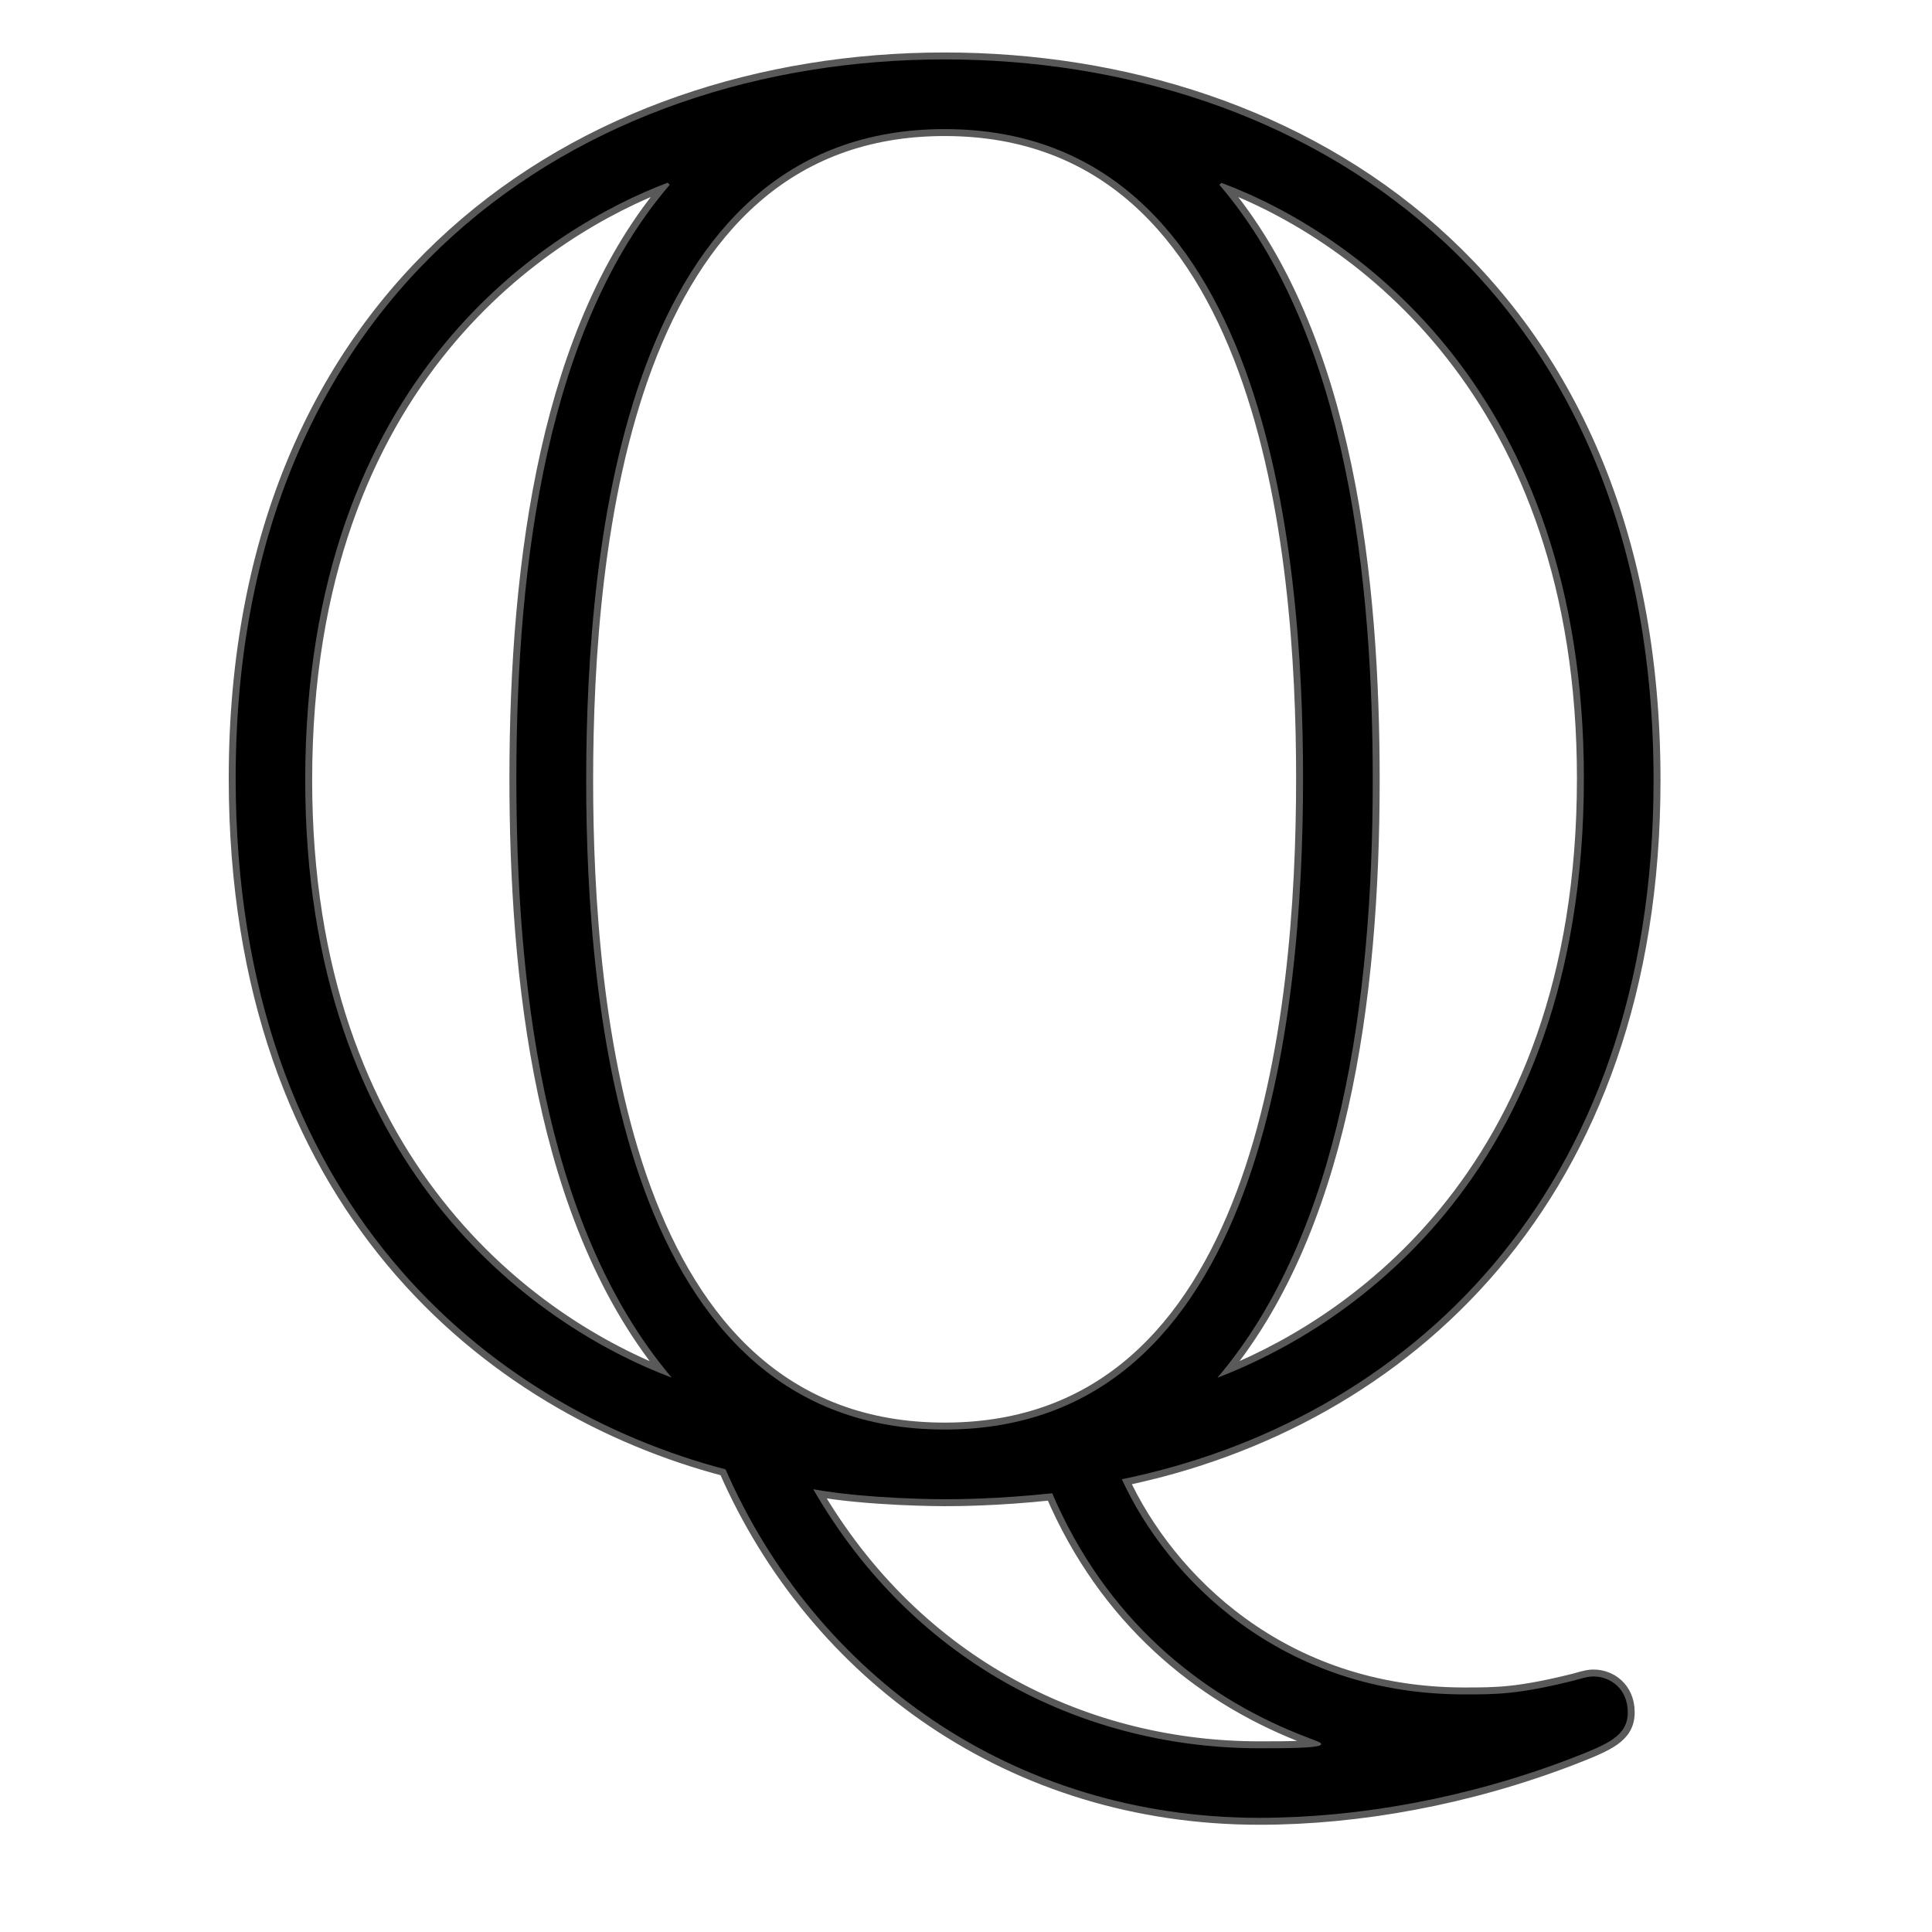 <?xml version="1.0" encoding="UTF-8" standalone="no"?>
<!-- This file was generated by dvisvgm 1.9.2 -->

<svg
   xmlns:dc="http://purl.org/dc/elements/1.1/"
   xmlns:cc="http://creativecommons.org/ns#"
   xmlns:rdf="http://www.w3.org/1999/02/22-rdf-syntax-ns#"
   xmlns:svg="http://www.w3.org/2000/svg"
   xmlns="http://www.w3.org/2000/svg"
   xmlns:sodipodi="http://sodipodi.sourceforge.net/DTD/sodipodi-0.dtd"
   xmlns:inkscape="http://www.inkscape.org/namespaces/inkscape"
   height="20"
   version="1.1"
   viewBox="40 62.881 13.5 13.5"
   width="20"
   id="svg2"
   inkscape:version="0.92.3 (2405546, 2018-03-11)"
   sodipodi:docname="Q.svg">
  <sodipodi:namedview
     pagecolor="#ffffff"
     bordercolor="#666666"
     borderopacity="1"
     objecttolerance="10"
     gridtolerance="10"
     guidetolerance="10"
     inkscape:pageopacity="0"
     inkscape:pageshadow="2"
     inkscape:window-width="1920"
     inkscape:window-height="1130"
     id="namedview9"
     showgrid="false"
     inkscape:zoom="21.835242"
     inkscape:cx="-2.5131887"
     inkscape:cy="6.7475959"
     inkscape:window-x="0"
     inkscape:window-y="0"
     inkscape:window-maximized="1"
     inkscape:current-layer="svg2"
     units="px" />
  <defs
     id="defs4" />
  <g
     id="page1"
     transform="matrix(0.97,0,0,0.97,2.388,2.547)">
    <path
       d="m 46.857,72.856 c 2.023,-0.416 3.83,-2.023 3.83,-5.035 0,-3.615 -2.539,-5.193 -5.107,-5.193 -2.625,0 -5.107,1.65 -5.107,5.179 0,3.07 1.836,4.533 3.529,4.978 0.646,1.478 2.066,2.51 3.845,2.51 0.717,0 1.506,-0.143 2.252,-0.43 0.258,-0.101 0.402,-0.158 0.402,-0.33 0,-0.172 -0.129,-0.258 -0.244,-0.258 -0.029,0 -0.043,0 -0.143,0.029 -0.402,0.1 -0.559,0.1 -0.789,0.1 -1.32,0 -2.138,-0.832 -2.468,-1.549 z m -3.257,-9.325 c -0.875,1.018 -1.105,2.697 -1.105,4.275 0,1.406 0.172,3.199 1.119,4.318 -0.99,-0.373 -2.64,-1.521 -2.64,-4.304 0,-2.927 1.779,-3.988 2.611,-4.304 z m 3.974,-0.014 c 0.961,0.359 2.611,1.506 2.611,4.29 0,2.927 -1.779,3.988 -2.64,4.318 0.889,-1.047 1.119,-2.726 1.119,-4.304 0,-1.406 -0.172,-3.199 -1.105,-4.29 z m -1.994,8.981 c -2.324,0 -2.582,-3.041 -2.582,-4.677 0,-1.722 0.287,-4.691 2.582,-4.691 2.324,0 2.582,3.041 2.582,4.677 0,1.722 -0.287,4.691 -2.582,4.691 z m -0.947,0.43 c 0.402,0.072 0.932,0.072 0.947,0.072 0.072,0 0.373,0 0.775,-0.043 0.387,0.904 1.062,1.449 1.779,1.736 0.143,0.057 0.158,0.057 0.158,0.072 0,0.029 -0.258,0.029 -0.445,0.029 -1.219,0 -2.467,-0.574 -3.213,-1.865 z"
       style="opacity:1;fill:#000000;fill-opacity:1;stroke:#000000;stroke-width:0.1;stroke-miterlimit:4;stroke-dasharray:none;stroke-opacity:0.65"
       id="path7"
       inkscape:connector-curvature="0" />
  </g>
</svg>
